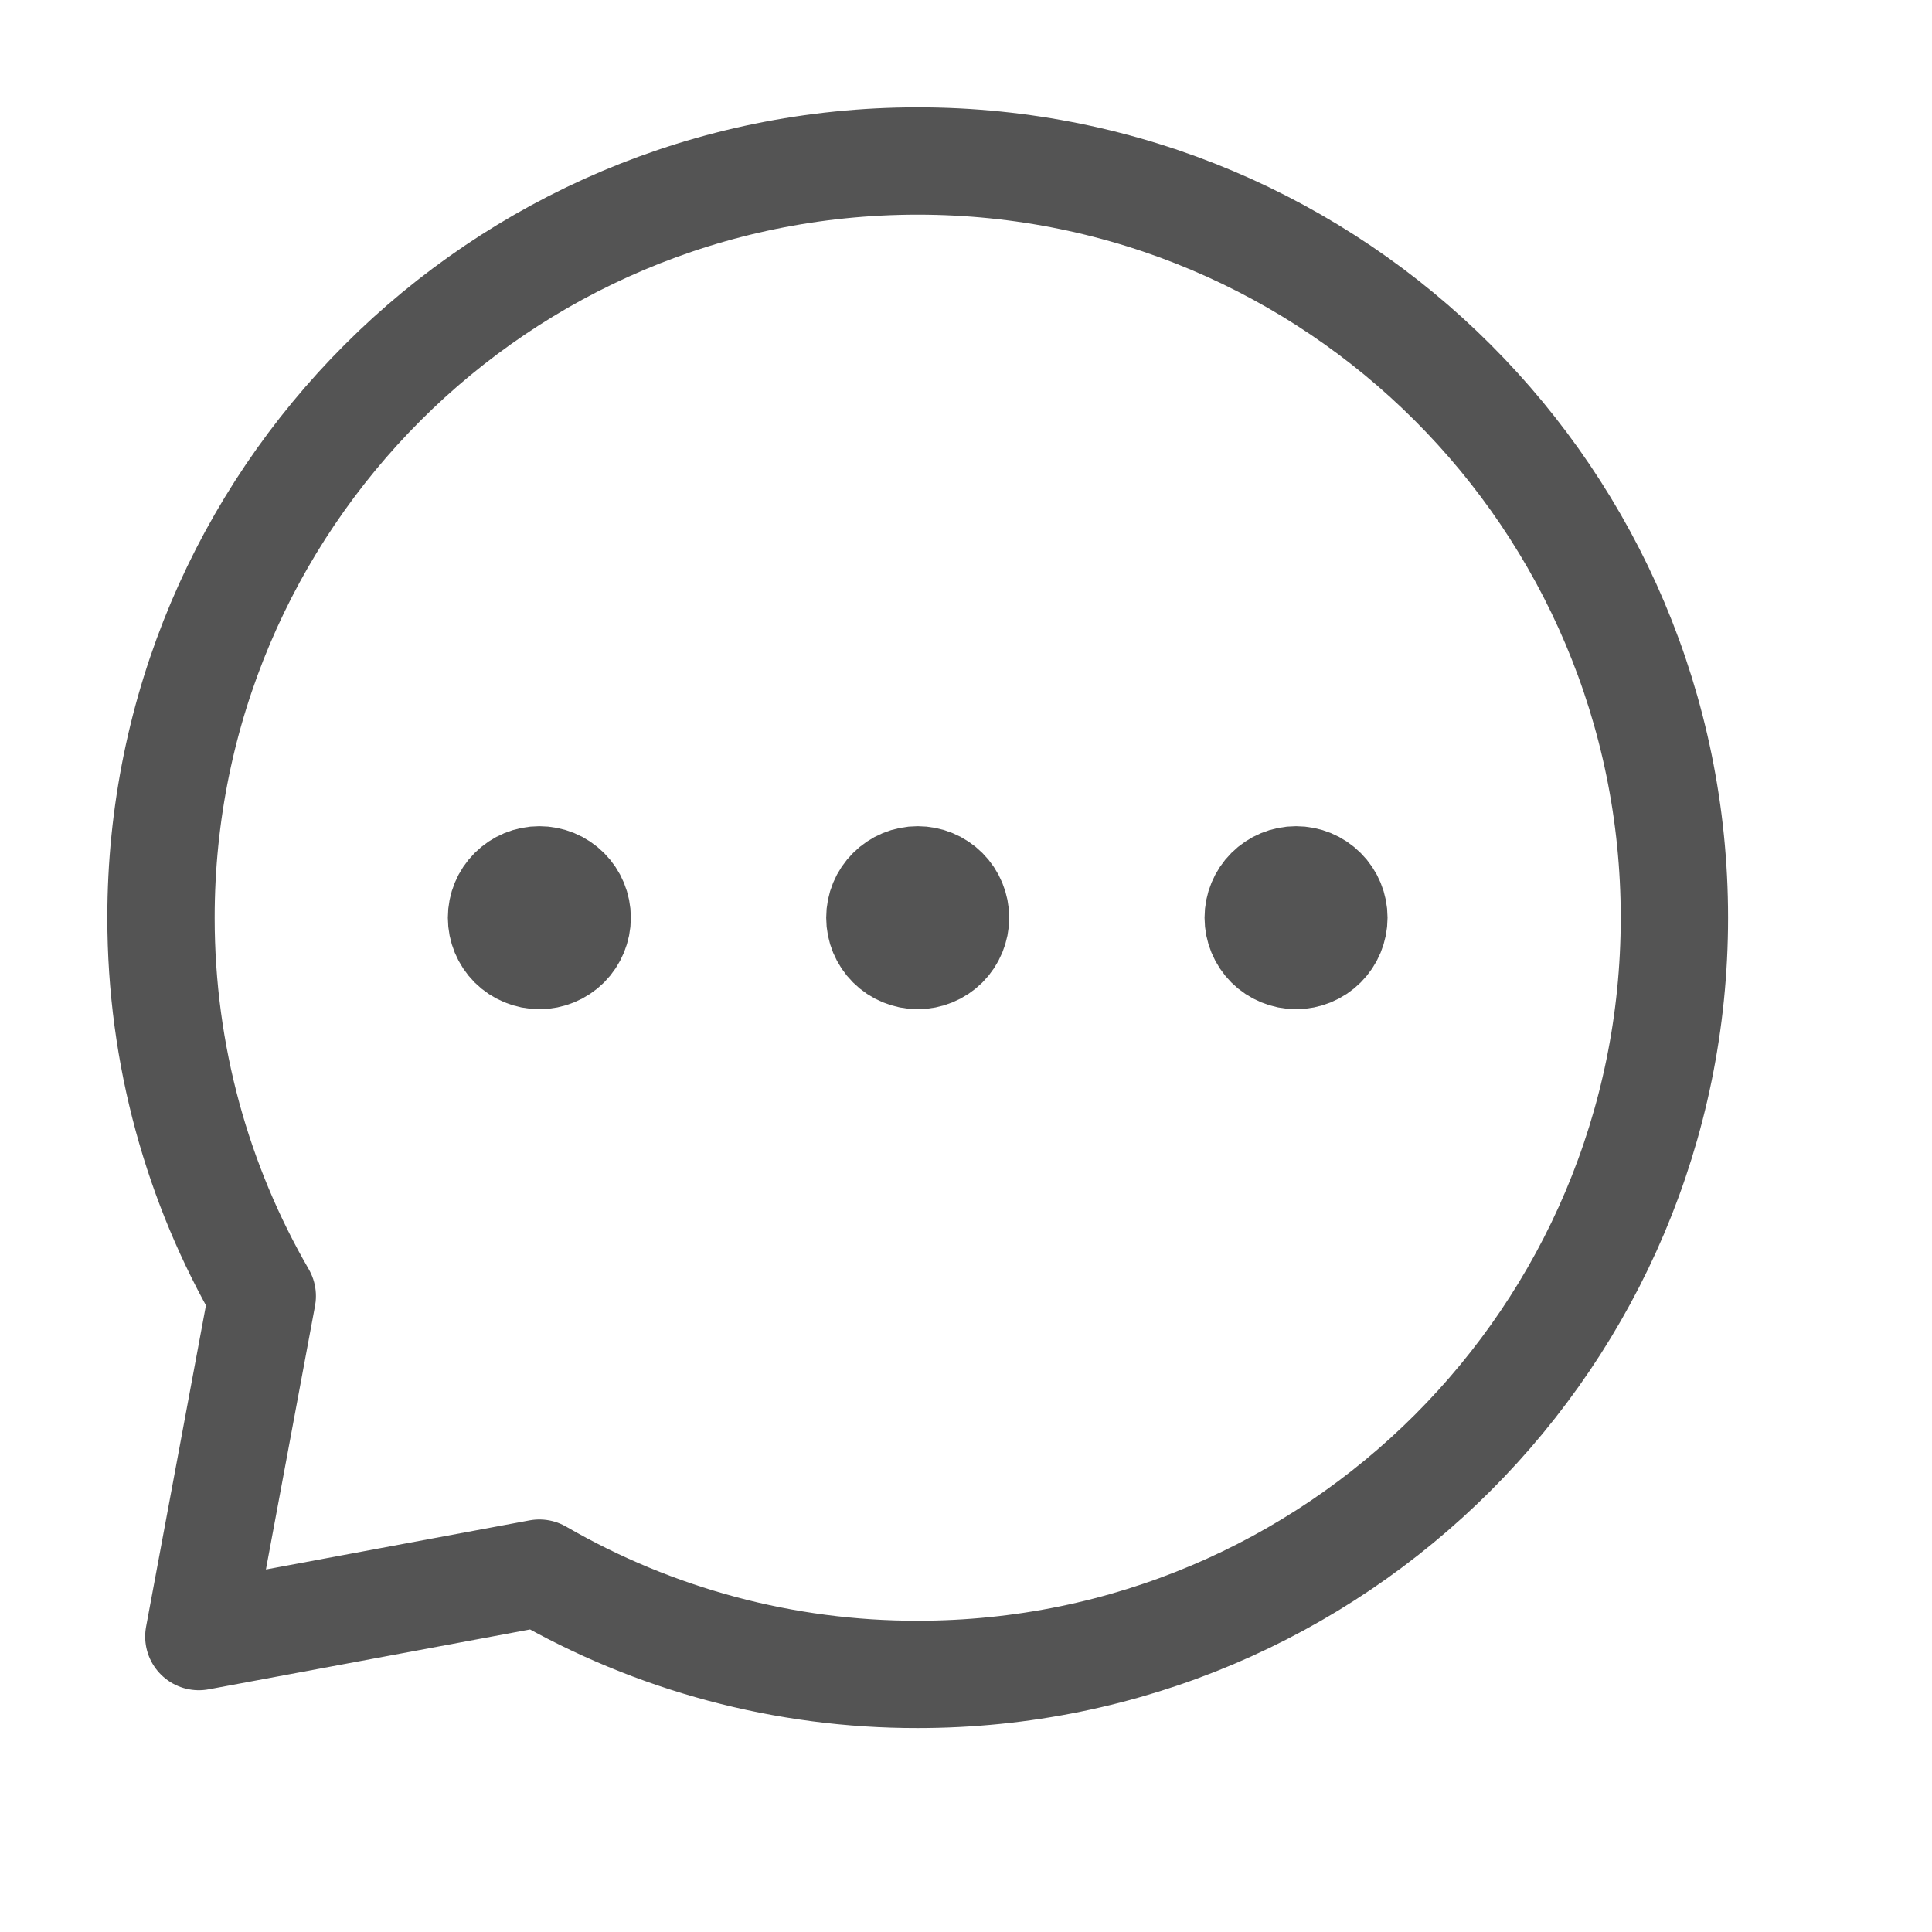 <svg width="36" height="36" viewBox="0 0 36 36" fill="none" xmlns="http://www.w3.org/2000/svg">
    <path d="M24.15 17.805C24.337 17.805 24.516 17.731 24.648 17.599C24.781 17.466 24.855 17.287 24.855 17.1C24.855 16.913 24.781 16.734 24.648 16.602C24.516 16.469 24.337 16.395 24.15 16.395C23.963 16.395 23.784 16.469 23.651 16.602C23.519 16.734 23.445 16.913 23.445 17.1C23.445 17.287 23.519 17.466 23.651 17.599C23.784 17.731 23.963 17.805 24.15 17.805ZM17.1 17.805C17.287 17.805 17.466 17.731 17.599 17.599C17.731 17.466 17.805 17.287 17.805 17.1C17.805 16.913 17.731 16.734 17.599 16.602C17.466 16.469 17.287 16.395 17.1 16.395C16.913 16.395 16.734 16.469 16.602 16.602C16.469 16.734 16.395 16.913 16.395 17.1C16.395 17.287 16.469 17.466 16.602 17.599C16.734 17.731 16.913 17.805 17.1 17.805ZM10.05 17.805C10.237 17.805 10.416 17.731 10.549 17.599C10.681 17.466 10.755 17.287 10.755 17.1C10.755 16.913 10.681 16.734 10.549 16.602C10.416 16.469 10.237 16.395 10.05 16.395C9.863 16.395 9.684 16.469 9.551 16.602C9.419 16.734 9.345 16.913 9.345 17.1C9.345 17.287 9.419 17.466 9.551 17.599C9.684 17.731 9.863 17.805 10.05 17.805Z" fill="#545454" stroke="#545454" stroke-width="2" stroke-linecap="round" stroke-linejoin="round"/>
    <path d="M17.1 31.2C24.887 31.2 31.2 24.887 31.2 17.1C31.2 9.313 24.887 3 17.1 3C9.313 3 3 9.313 3 17.1C3 19.668 3.687 22.077 4.887 24.15L3.705 30.495L10.05 29.313C12.193 30.553 14.625 31.204 17.1 31.2Z" stroke="#545454" stroke-width="2" stroke-linecap="round" stroke-linejoin="round"/>
</svg>
